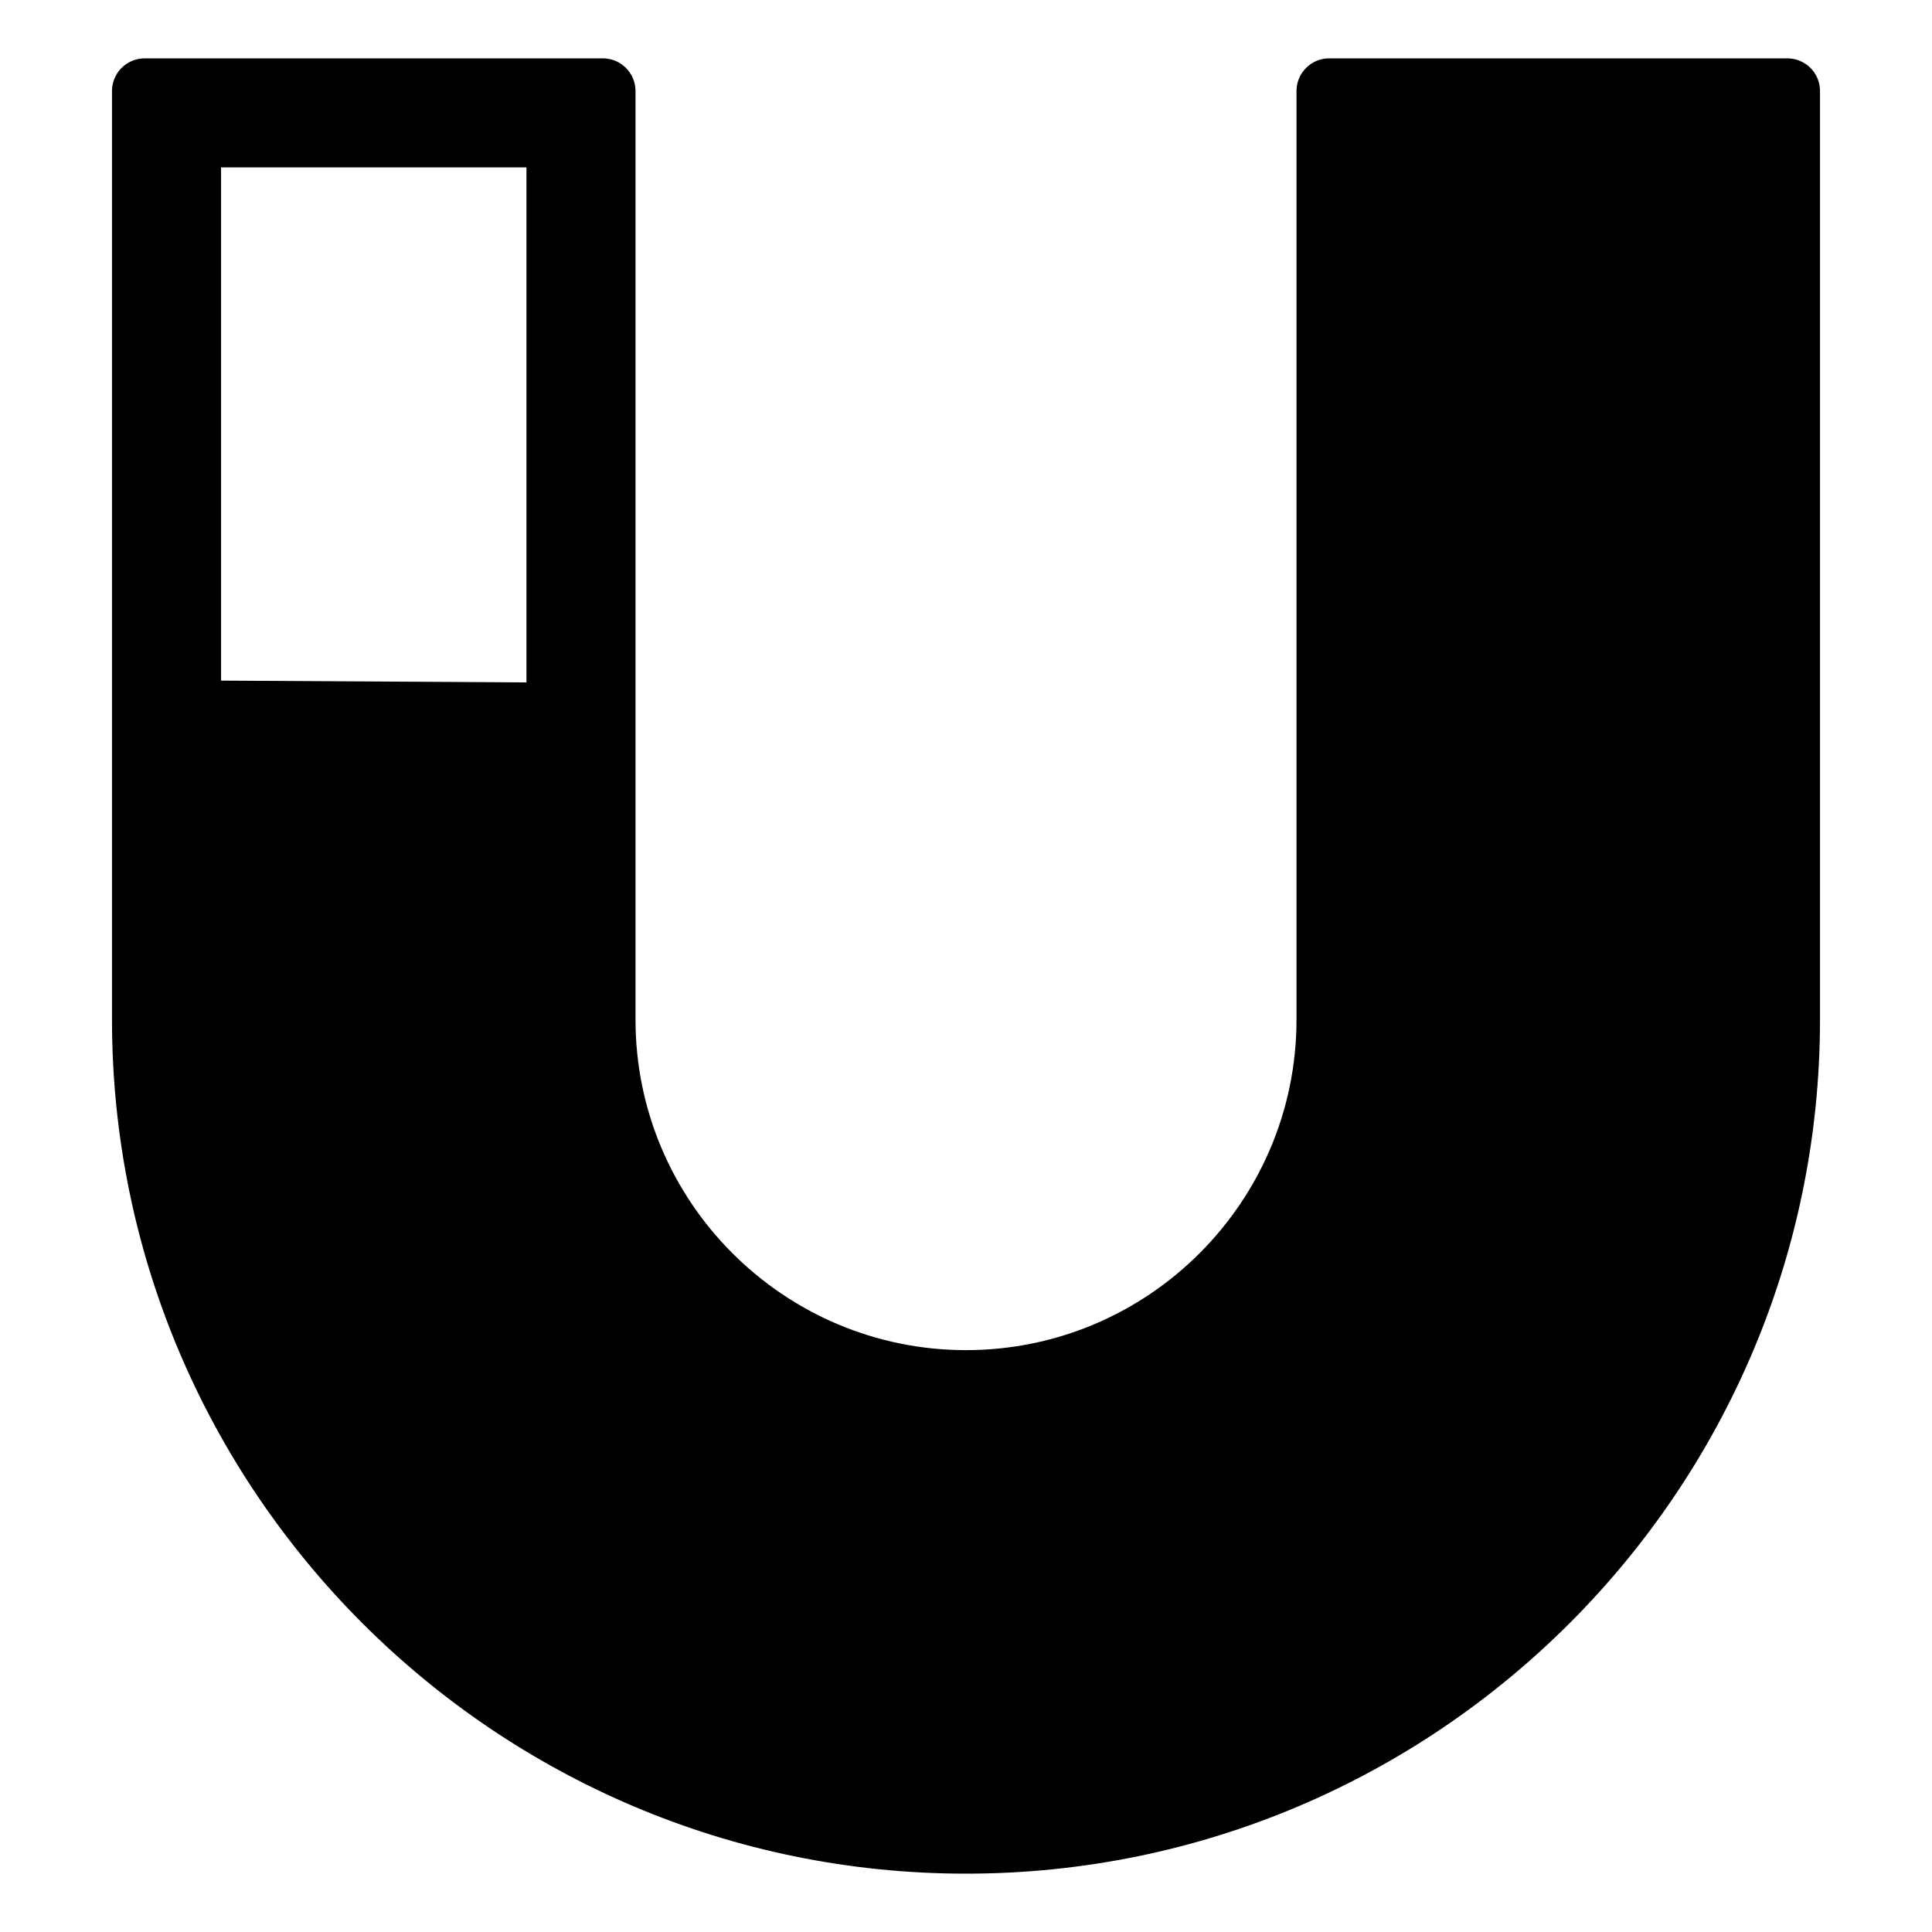 <?xml version="1.0" encoding="utf-8"?>
<!-- Generator: Adobe Illustrator 16.0.0, SVG Export Plug-In . SVG Version: 6.00 Build 0)  -->
<!DOCTYPE svg PUBLIC "-//W3C//DTD SVG 1.1//EN" "http://www.w3.org/Graphics/SVG/1.1/DTD/svg11.dtd">
<svg version="1.1" id="Layer_4" xmlns="http://www.w3.org/2000/svg" xmlns:xlink="http://www.w3.org/1999/xlink" x="0px" y="0px"
	 width="100px" height="100px" viewBox="0 0 100 100" enable-background="new 0 0 100 100" xml:space="preserve">
<path d="M94.169,4.372C94.012,3.6,93.329,3.02,92.51,3.02H68.8c-0.819,0-1.501,0.58-1.659,1.352
	c-0.022,0.11-0.034,0.225-0.034,0.341v23.271v24.793c0,9.433-7.674,17.106-17.106,17.106S32.894,62.21,32.894,52.777V4.713
	c0-0.936-0.758-1.693-1.693-1.693H7.49c-0.936,0-1.693,0.758-1.693,1.693v48.064C5.797,77.151,25.626,96.98,50,96.98
	s44.203-19.829,44.203-44.203V27.984V4.713C94.203,4.596,94.191,4.482,94.169,4.372z M27.249,35.322l-15.807-0.094V8.665h15.807
	V35.322z"/>
</svg>
